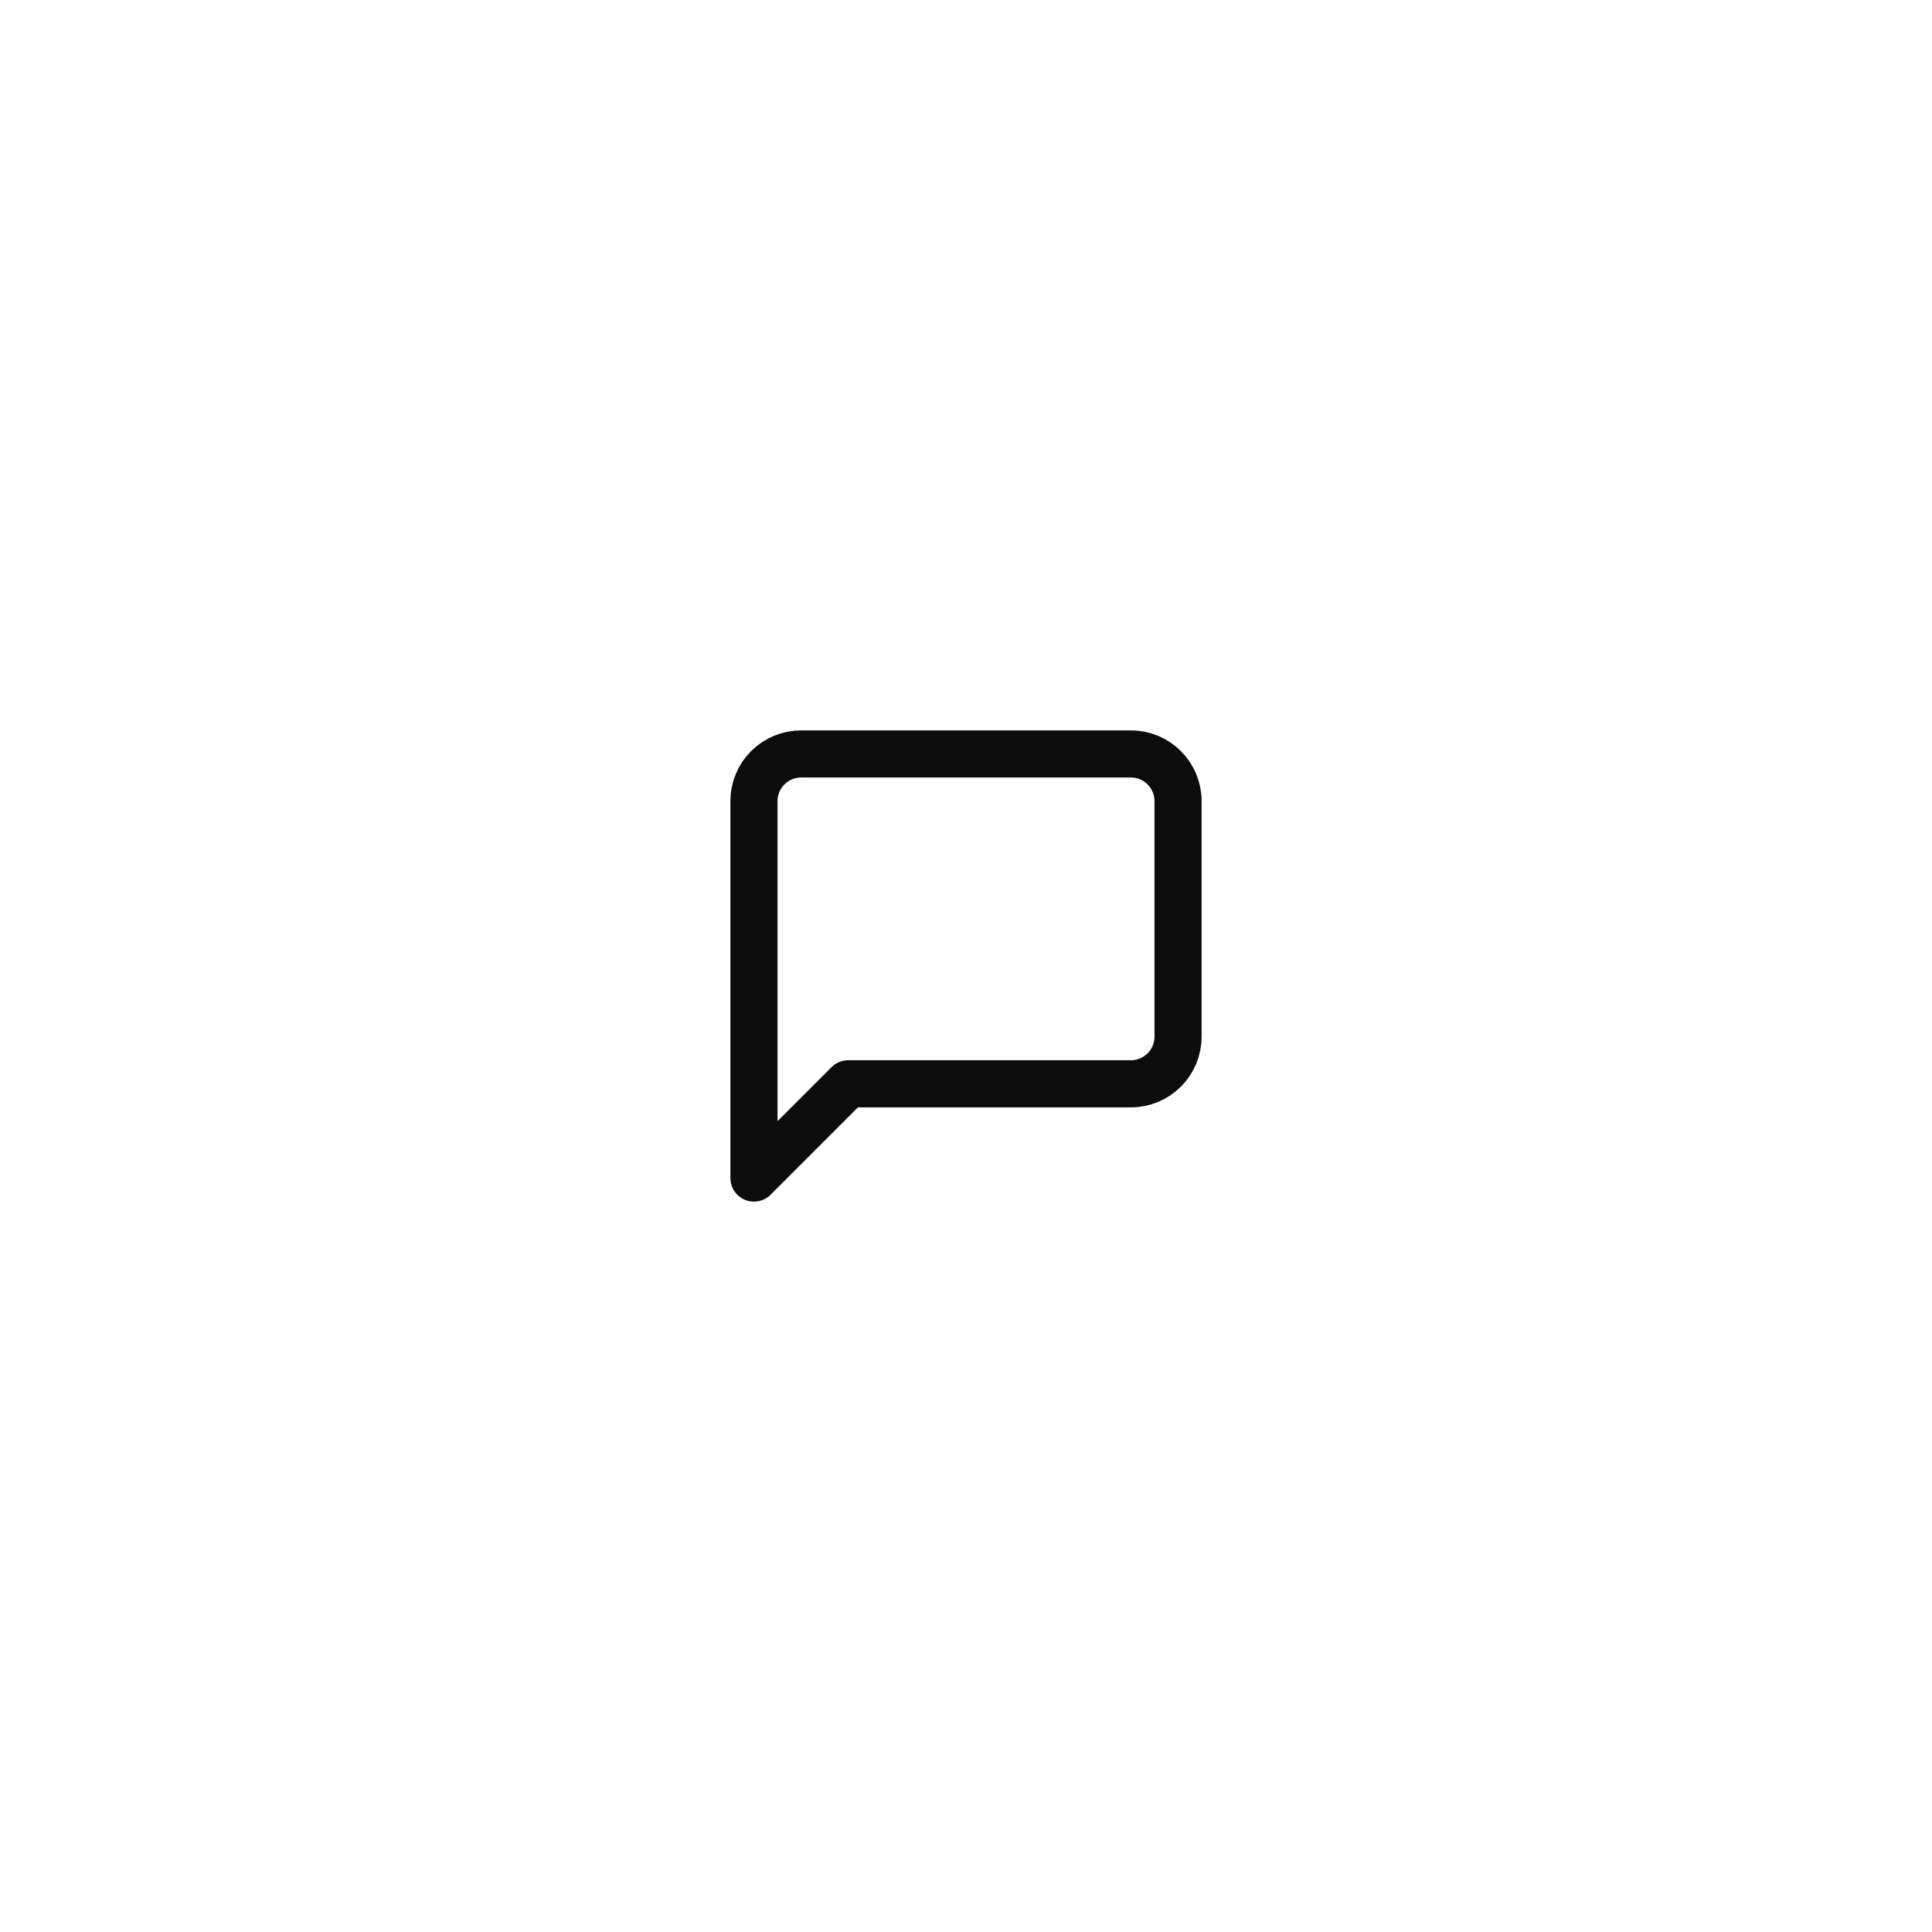 <svg width="82" height="82" viewBox="0 0 82 82" fill="none" xmlns="http://www.w3.org/2000/svg">
<path d="M50 44C50 44.53 49.789 45.039 49.414 45.414C49.039 45.789 48.53 46 48 46H36L32 50V34C32 33.47 32.211 32.961 32.586 32.586C32.961 32.211 33.47 32 34 32H48C48.53 32 49.039 32.211 49.414 32.586C49.789 32.961 50 33.47 50 34V44Z" stroke="#0C0C0C" stroke-width="2" stroke-linecap="round" stroke-linejoin="round"/>
</svg>
